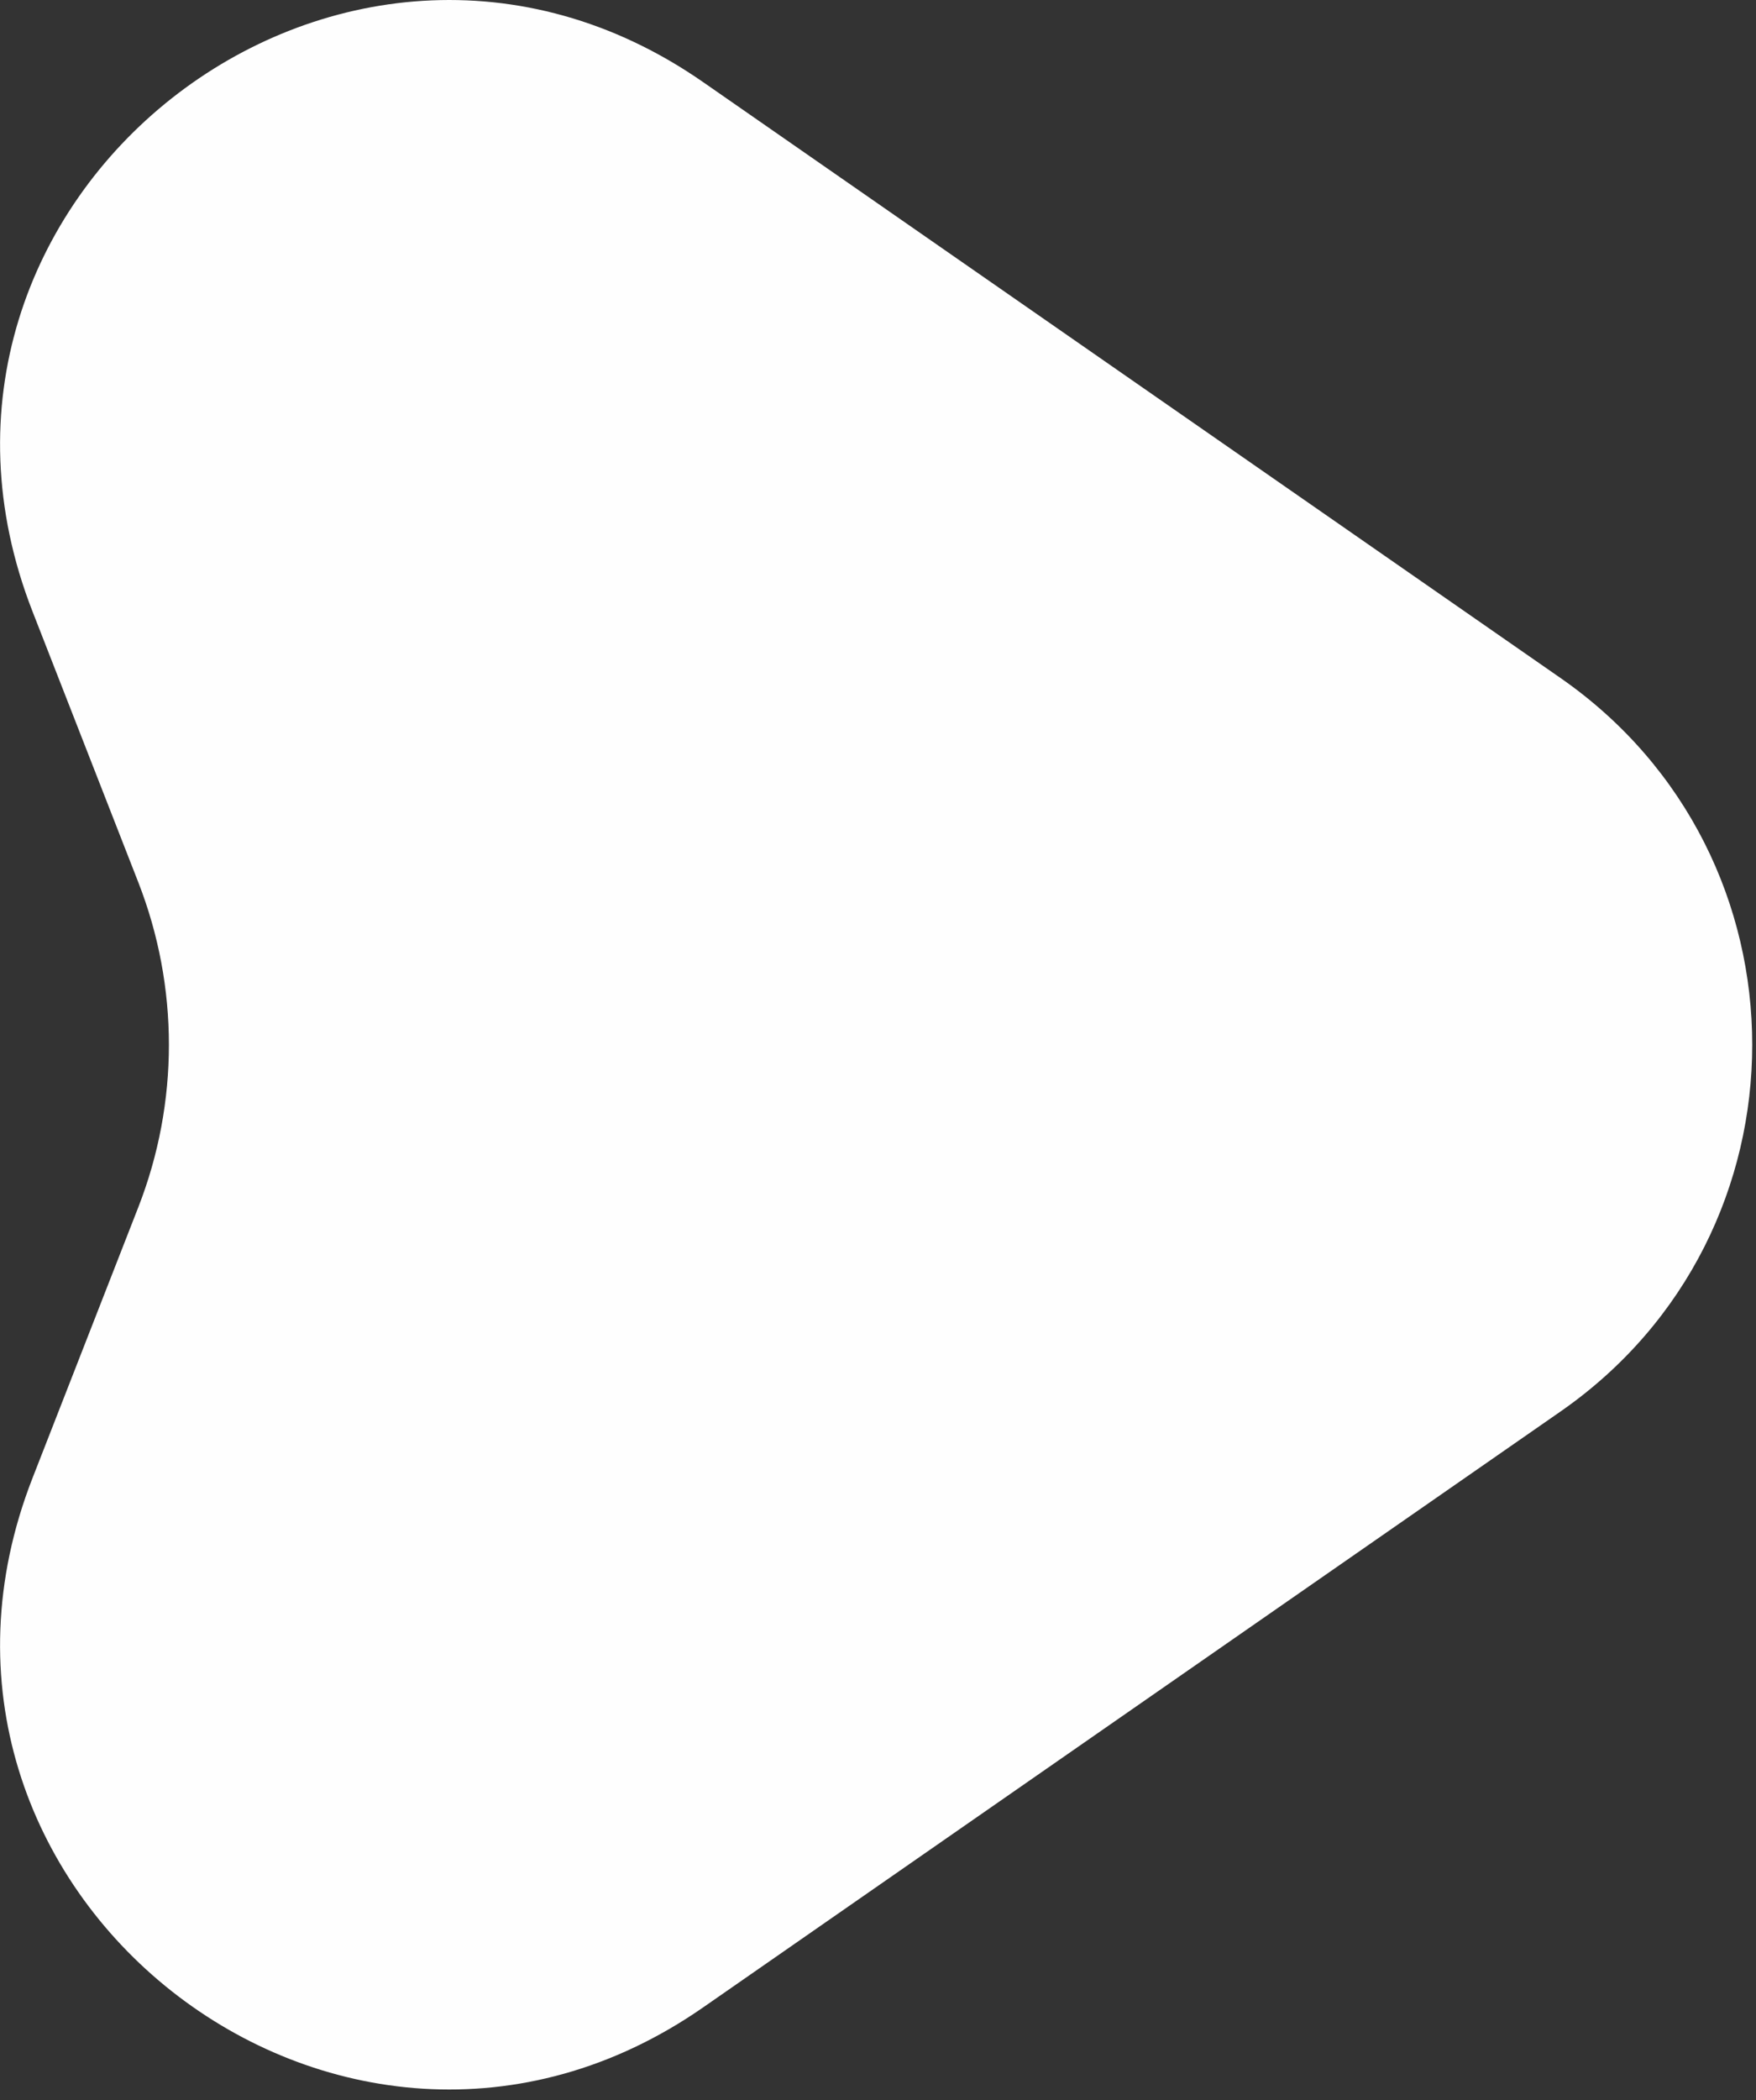 <?xml version="1.0" encoding="UTF-8" standalone="no"?>
<!DOCTYPE svg PUBLIC "-//W3C//DTD SVG 1.1//EN" "http://www.w3.org/Graphics/SVG/1.1/DTD/svg11.dtd">
<svg width="100%" height="100%" viewBox="0 0 92 110" version="1.1" xmlns="http://www.w3.org/2000/svg" xmlns:xlink="http://www.w3.org/1999/xlink" xml:space="preserve" xmlns:serif="http://www.serif.com/" style="fill-rule:evenodd;clip-rule:evenodd;stroke-linejoin:round;stroke-miterlimit:2;">
    <rect x="0" y="0" width="92" height="110" fill="#333333" stroke="none"/>
    <g transform="matrix(1,0,0,1,-3156.96,-872.917)">
        <g transform="matrix(1,0,0,1,2160,0)">
            <g transform="matrix(1,0,0,1,998.662,904.94)">
                <path d="M0,45.4L5.543,31.213C7.682,25.739 7.682,19.661 5.543,14.188L0,0.001C-8.409,-21.522 16.16,-40.908 35.136,-27.722L80.056,3.49C93.448,12.796 93.448,32.605 80.056,41.91L35.136,73.123C16.16,86.308 -8.409,66.923 0,45.4" style="fill:rgb(254,254,254);fill-rule:nonzero;"/>
            </g>
        </g>
    </g>
</svg>
